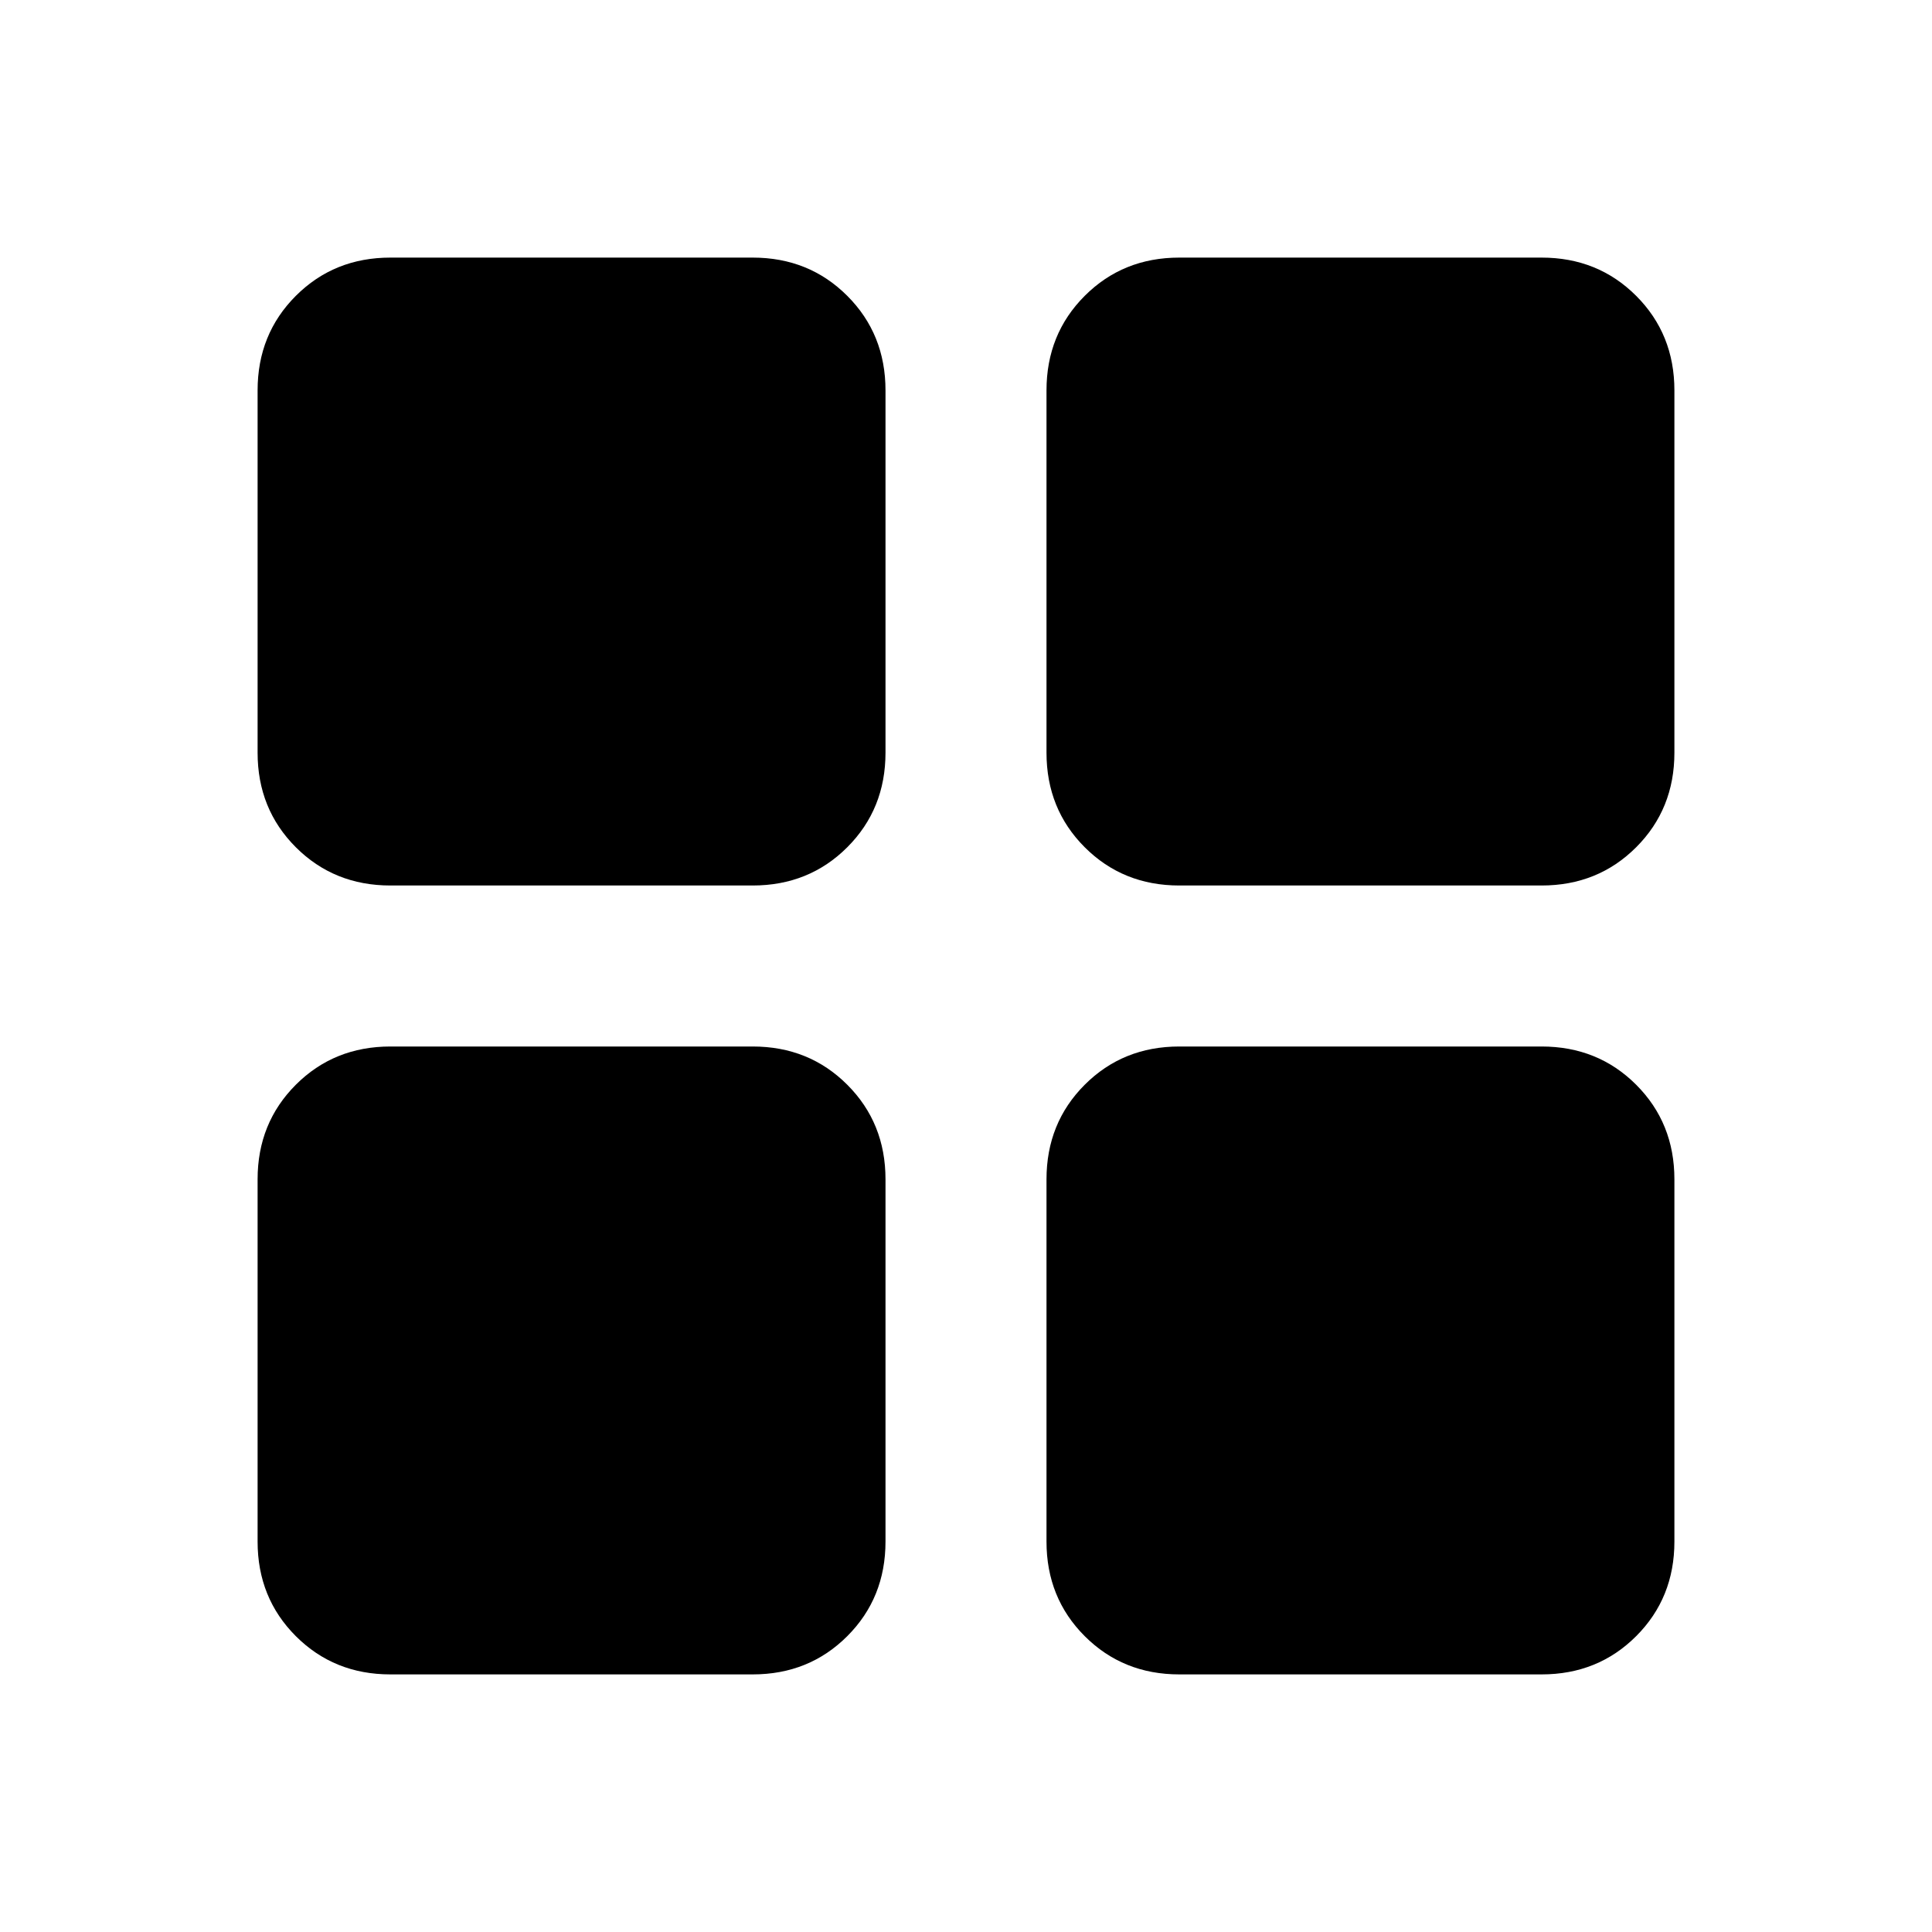 <svg xmlns="http://www.w3.org/2000/svg" height="24" width="24"><path d="M4.85 11Q4.15 11 3.675 10.525Q3.2 10.05 3.2 9.35V4.85Q3.2 4.15 3.675 3.675Q4.15 3.2 4.85 3.2H9.35Q10.05 3.2 10.525 3.675Q11 4.15 11 4.85V9.35Q11 10.05 10.525 10.525Q10.05 11 9.35 11ZM4.85 20.8Q4.15 20.8 3.675 20.325Q3.2 19.85 3.2 19.15V14.65Q3.2 13.95 3.675 13.475Q4.15 13 4.85 13H9.35Q10.05 13 10.525 13.475Q11 13.95 11 14.65V19.15Q11 19.85 10.525 20.325Q10.05 20.8 9.35 20.8ZM14.65 11Q13.95 11 13.475 10.525Q13 10.05 13 9.35V4.85Q13 4.15 13.475 3.675Q13.95 3.2 14.65 3.2H19.15Q19.85 3.2 20.325 3.675Q20.8 4.15 20.8 4.85V9.35Q20.8 10.05 20.325 10.525Q19.85 11 19.15 11ZM14.65 20.8Q13.95 20.8 13.475 20.325Q13 19.85 13 19.15V14.65Q13 13.95 13.475 13.475Q13.95 13 14.65 13H19.15Q19.85 13 20.325 13.475Q20.8 13.95 20.8 14.65V19.15Q20.8 19.85 20.325 20.325Q19.85 20.8 19.15 20.8Z"/></svg>